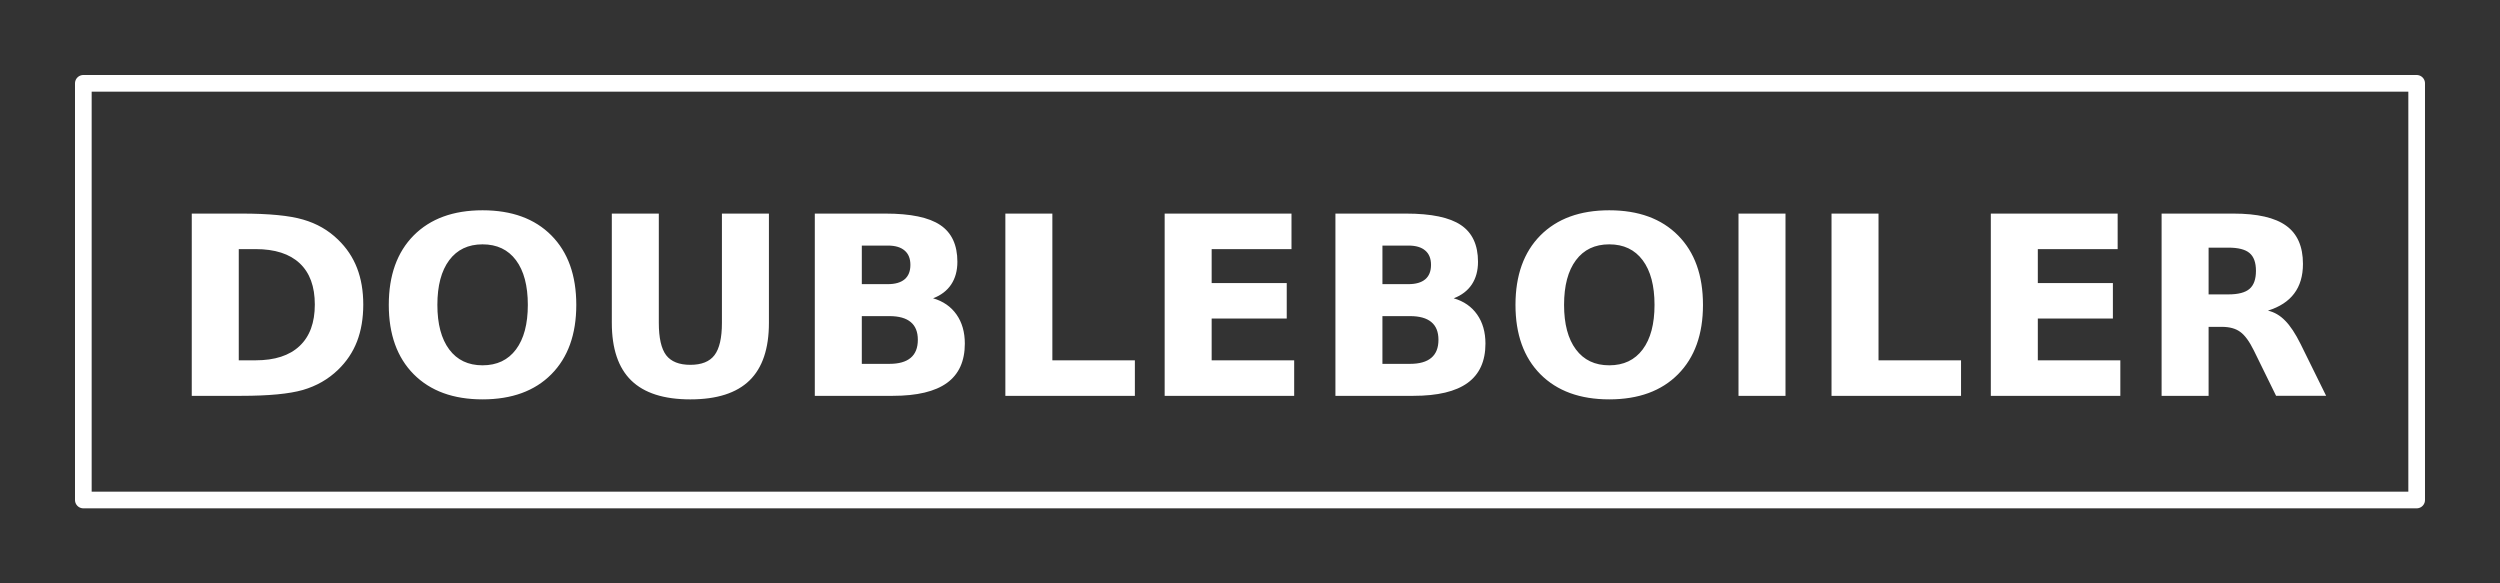 <?xml version="1.0" encoding="UTF-8"?>
<svg id="svg1" data-name="Layer 1" version="1.1" viewBox="0 0 300 70" xmlns="http://www.w3.org/2000/svg">
 <rect x="0" y="0" width="300" height="70" fill="#333333" stroke="none"/>
 <title id="title1">Doubleboiler</title>
 <path id="polygon1" d="m10 10h280v50h-280z" fill-opacity="0" stroke="#fff" stroke-linecap="round" stroke-linejoin="round" stroke-width="2"/>
 <path id="text1" transform="translate(0 12.5)" d="m28.652 17.393v13.345h2.022q3.457 0 5.273-1.714 1.831-1.714 1.831-4.981 0-3.252-1.816-4.951t-5.288-1.699zm-5.64-4.263h5.947q4.981 0 7.412 0.718 2.446 0.703 4.189 2.402 1.538 1.48 2.285 3.413 0.747 1.934 0.747 4.38 0 2.476-0.747 4.424-0.747 1.934-2.285 3.413-1.758 1.699-4.219 2.417-2.461 0.703-7.383 0.703h-5.947zm34.893 3.691q-2.578 0-3.999 1.904t-1.421 5.361q0 3.442 1.421 5.347t3.999 1.904q2.593 0 4.014-1.904 1.421-1.904 1.421-5.347 0-3.457-1.421-5.361-1.421-1.904-4.014-1.904zm0-4.087q5.273 0 8.262 3.018t2.988 8.335q0 5.303-2.988 8.32-2.988 3.018-8.262 3.018-5.259 0-8.262-3.018-2.988-3.018-2.988-8.32 0-5.317 2.988-8.335 3.003-3.018 8.262-3.018zm15.513 0.396h5.64v13.11q0 2.71 0.879 3.882 0.894 1.157 2.9 1.157 2.022 0 2.9-1.157 0.894-1.172 0.894-3.882v-13.11h5.64v13.11q0 4.644-2.329 6.914-2.329 2.271-7.104 2.271-4.761 0-7.09-2.271-2.329-2.271-2.329-6.914zm33.12 8.467q1.333 0 2.022-0.586 0.688-0.586 0.688-1.728 0-1.128-0.688-1.714-0.688-0.601-2.022-0.601h-3.12v4.629zm0.19 9.565q1.699 0 2.549-0.718 0.864-0.718 0.864-2.168 0-1.421-0.85-2.124-0.85-0.718-2.563-0.718h-3.311v5.728zm5.244-7.866q1.816 0.527 2.812 1.948 0.996 1.421 0.996 3.486 0 3.164-2.139 4.717-2.139 1.553-6.504 1.553h-9.36v-21.87h8.467q4.556 0 6.592 1.377 2.051 1.377 2.051 4.409 0 1.597-0.747 2.725-0.747 1.113-2.168 1.655zm8.672-10.166h5.64v17.607h9.902v4.263h-15.542zm19.116 0h15.22v4.263h-9.58v4.072h9.009v4.263h-9.009v5.01h9.902v4.263h-15.542zm29.253 8.467q1.333 0 2.022-0.586 0.688-0.586 0.688-1.728 0-1.128-0.688-1.714-0.688-0.601-2.022-0.601h-3.12v4.629zm0.19 9.565q1.699 0 2.549-0.718 0.864-0.718 0.864-2.168 0-1.421-0.85-2.124-0.85-0.718-2.563-0.718h-3.311v5.728zm5.244-7.866q1.816 0.527 2.812 1.948 0.996 1.421 0.996 3.486 0 3.164-2.139 4.717-2.139 1.553-6.504 1.553h-9.36v-21.87h8.467q4.556 0 6.592 1.377 2.051 1.377 2.051 4.409 0 1.597-0.747 2.725-0.747 1.113-2.168 1.655zm18.662-6.475q-2.578 0-3.999 1.904t-1.421 5.361q0 3.442 1.421 5.347t3.999 1.904q2.593 0 4.014-1.904t1.421-5.347q0-3.457-1.421-5.361t-4.014-1.904zm0-4.087q5.273 0 8.262 3.018t2.988 8.335q0 5.303-2.988 8.32-2.988 3.018-8.262 3.018-5.259 0-8.262-3.018-2.988-3.018-2.988-8.32 0-5.317 2.988-8.335 3.003-3.018 8.262-3.018zm15.513 0.396h5.64v21.87h-5.64zm11.162 0h5.64v17.607h9.902v4.263h-15.542zm19.116 0h15.22v4.263h-9.58v4.072h9.009v4.263h-9.009v5.01h9.902v4.263h-15.542zm28.506 9.697q1.772 0 2.534-0.659 0.776-0.659 0.776-2.168 0-1.494-0.776-2.139-0.762-0.645-2.534-0.645h-2.373v5.61zm-2.373 3.897v8.276h-5.64v-21.87h8.613q4.321 0 6.328 1.45 2.022 1.45 2.022 4.585 0 2.168-1.055 3.56-1.04 1.392-3.149 2.051 1.157 0.264 2.065 1.201 0.923 0.923 1.86 2.812l3.062 6.211h-6.006l-2.666-5.435q-0.806-1.641-1.641-2.241-0.82-0.601-2.197-0.601z" fill="#fff" aria-label="DOUBLEBOILER"/>
</svg>
